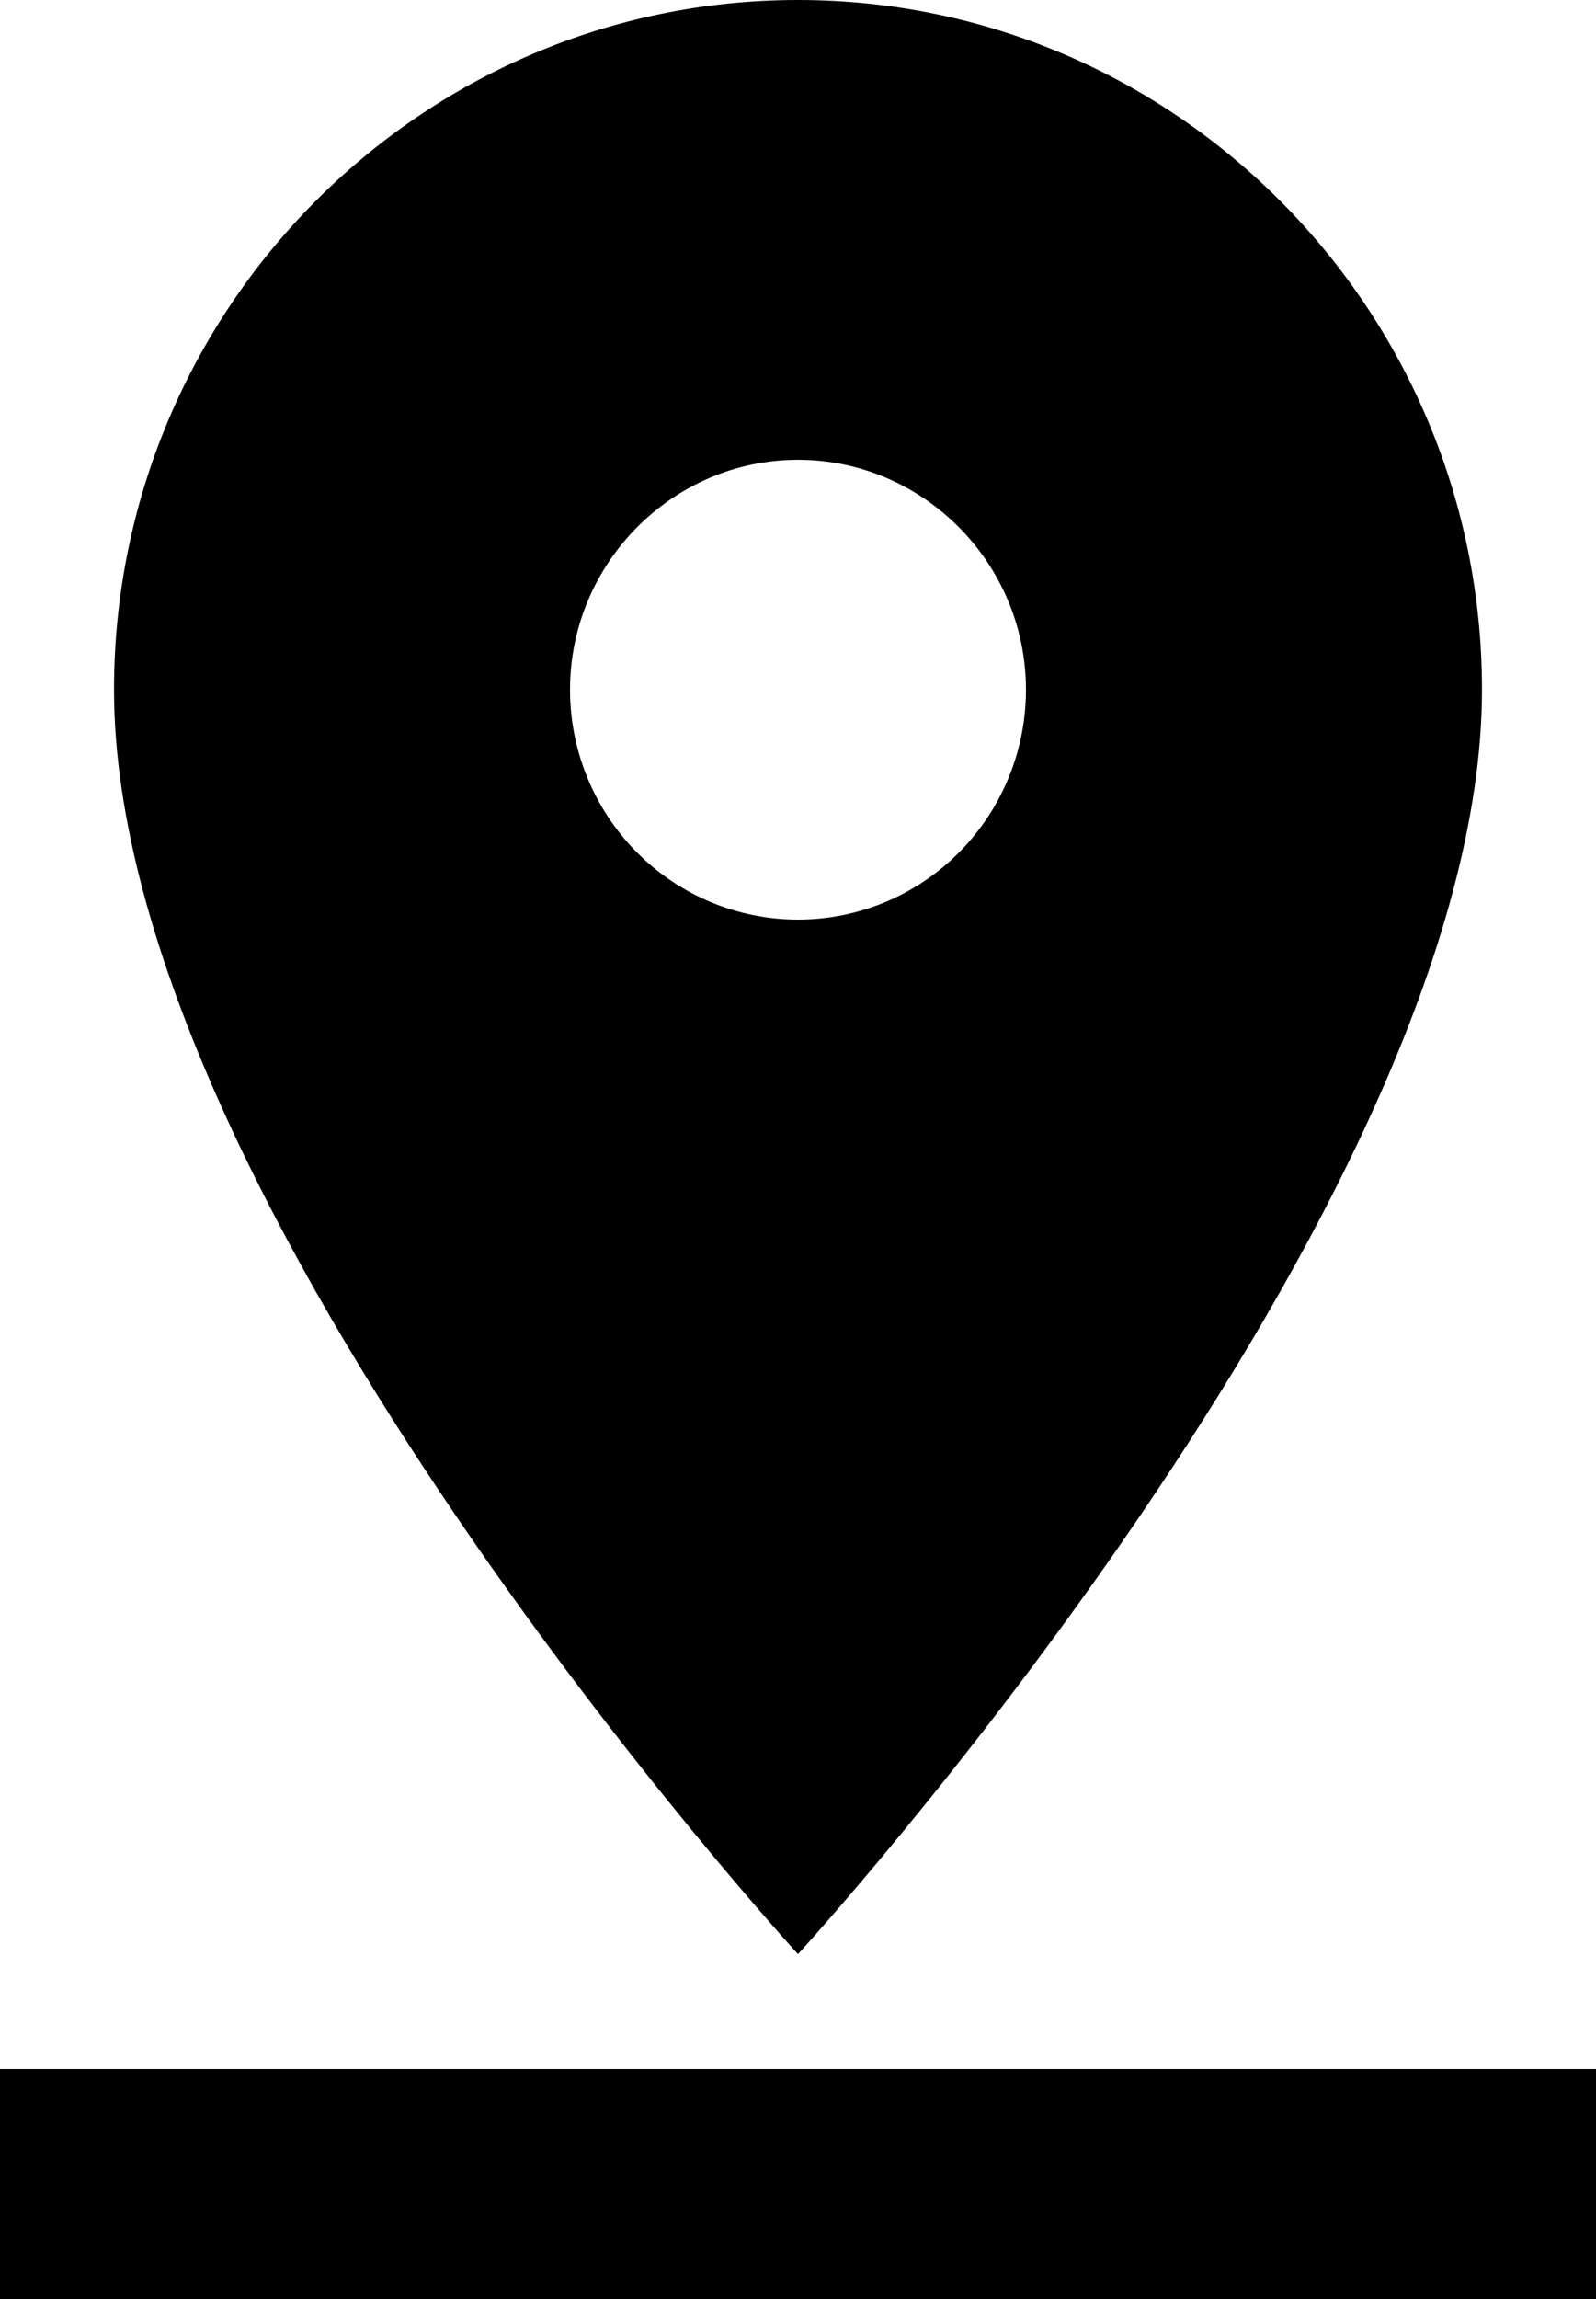 <svg width="25" height="36" viewBox="0 0 25 36" fill="currentColor" xmlns="http://www.w3.org/2000/svg">
<path d="M23.214 10.8C23.214 4.842 18.411 0 12.5 0C6.589 0 1.786 4.842 1.786 10.8C1.786 18.9 12.5 30.6 12.5 30.6C12.5 30.6 23.214 18.9 23.214 10.8ZM8.929 10.8C8.929 8.82 10.536 7.2 12.5 7.2C14.464 7.2 16.071 8.82 16.071 10.8C16.071 11.755 15.695 12.671 15.025 13.346C14.356 14.021 13.447 14.4 12.5 14.4C11.553 14.4 10.644 14.021 9.975 13.346C9.305 12.671 8.929 11.755 8.929 10.8ZM0 32.4V36H25V32.4H0Z"/>
</svg>
